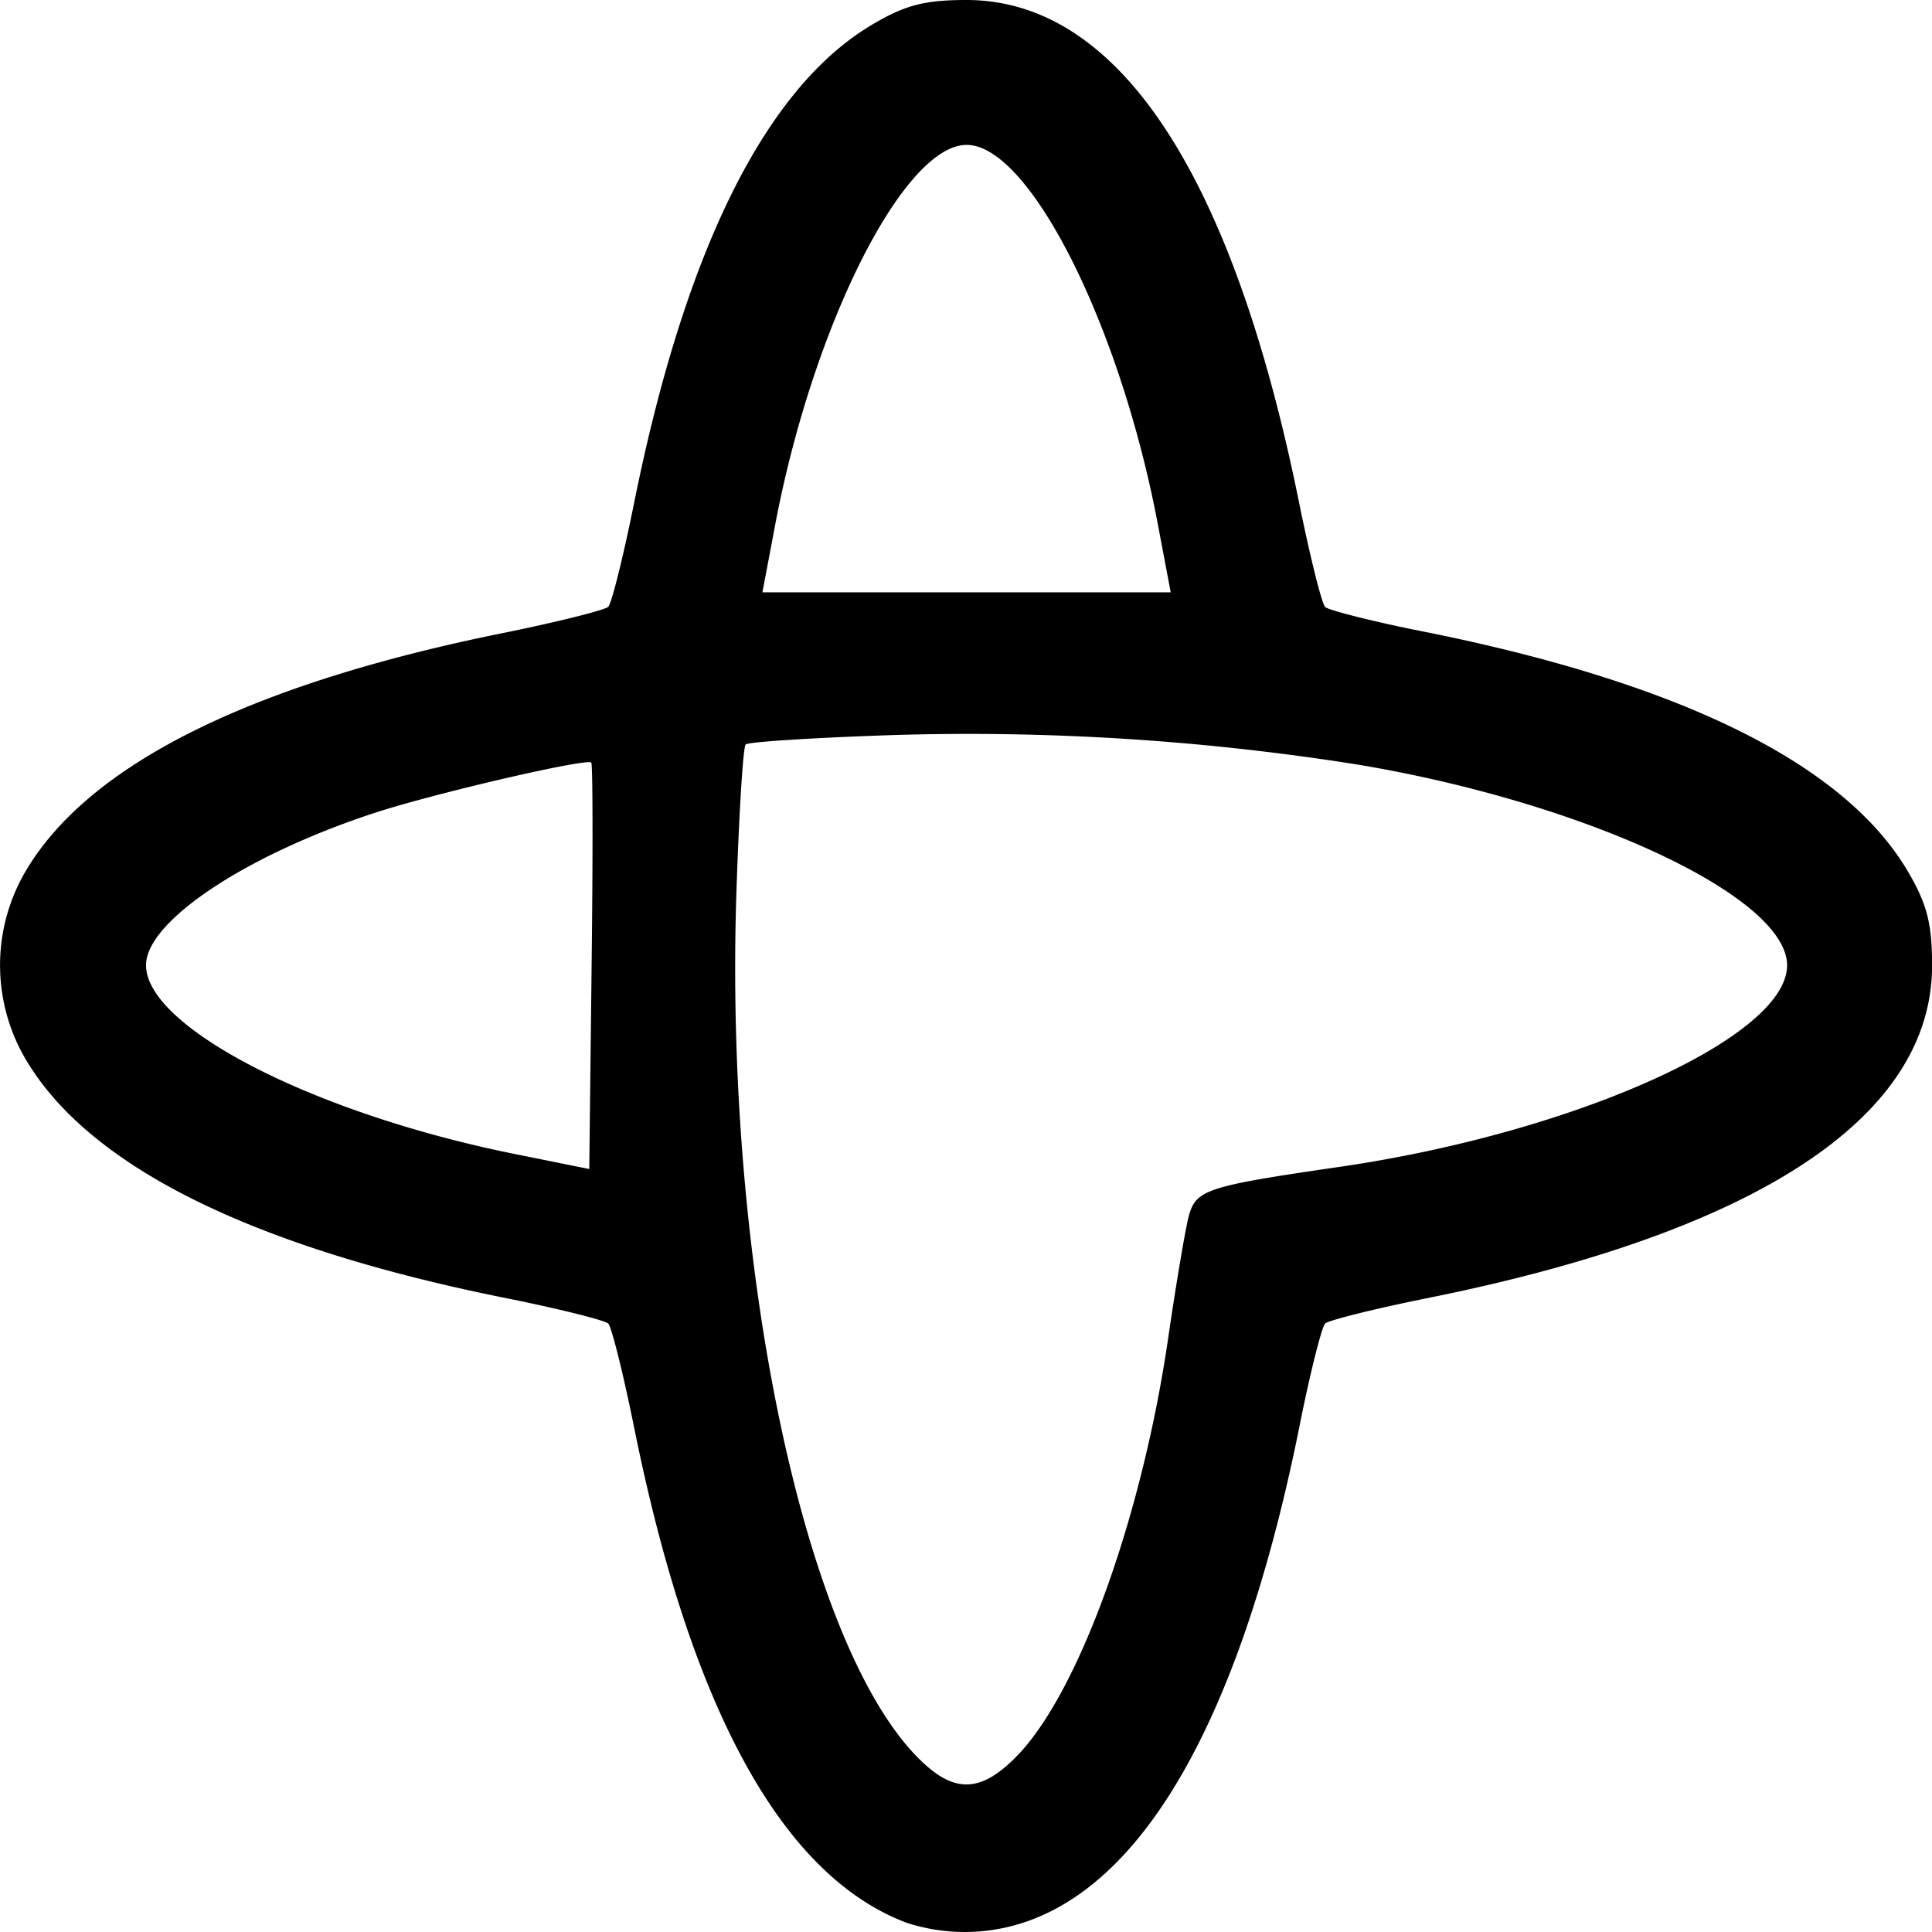 <svg role="img" viewBox="0 0 24 24" xmlns="http://www.w3.org/2000/svg"><title>Temporal</title><path d="M11.272 23.889c-1.546-.576-2.686-2.642-3.394-6.153-.135-.669-.28-1.25-.322-1.294-.043-.042-.625-.187-1.294-.321-3.16-.637-5.168-1.64-5.947-2.969a2.305 2.305 0 0 1 0-2.324c.779-1.329 2.787-2.33 5.947-2.967.669-.136 1.25-.282 1.294-.323.042-.044.187-.624.322-1.295.636-3.155 1.64-5.166 2.968-5.944.401-.237.645-.299 1.16-.299 1.883 0 3.304 2.152 4.132 6.245.136.67.281 1.251.323 1.295.043.041.623.189 1.294.32 3.158.64 5.169 1.641 5.947 2.968.236.402.299.646.299 1.164 0 1.88-2.153 3.303-6.246 4.129-.669.134-1.25.28-1.294.32-.042.044-.19.626-.322 1.295-.791 3.918-2.146 6.077-3.928 6.253a2.338 2.337 0 0 1-.938-.1zm1.343-2.058c.773-.77 1.57-2.967 1.897-5.212.1-.685.216-1.37.257-1.519.091-.321.222-.365 1.867-.604 2.93-.426 5.564-1.612 5.564-2.504 0-.853-2.502-2.022-5.34-2.495a30.848 30.847 0 0 0-5.759-.366c-.978.032-1.806.085-1.838.117-.032.032-.083.858-.115 1.837-.152 4.616.84 9.336 2.262 10.757.434.435.761.435 1.205-.01zM7.345 9.473c-.057-.057-1.962.385-2.697.627-1.606.527-2.834 1.348-2.834 1.89 0 .77 2.08 1.838 4.554 2.34l.952.192.029-2.508c.017-1.379.015-2.522-.004-2.541Zm7.04-2.95C13.918 4.04 12.788 1.8 12.008 1.8s-1.91 2.24-2.379 4.723l-.158.835h5.072z"/></svg>